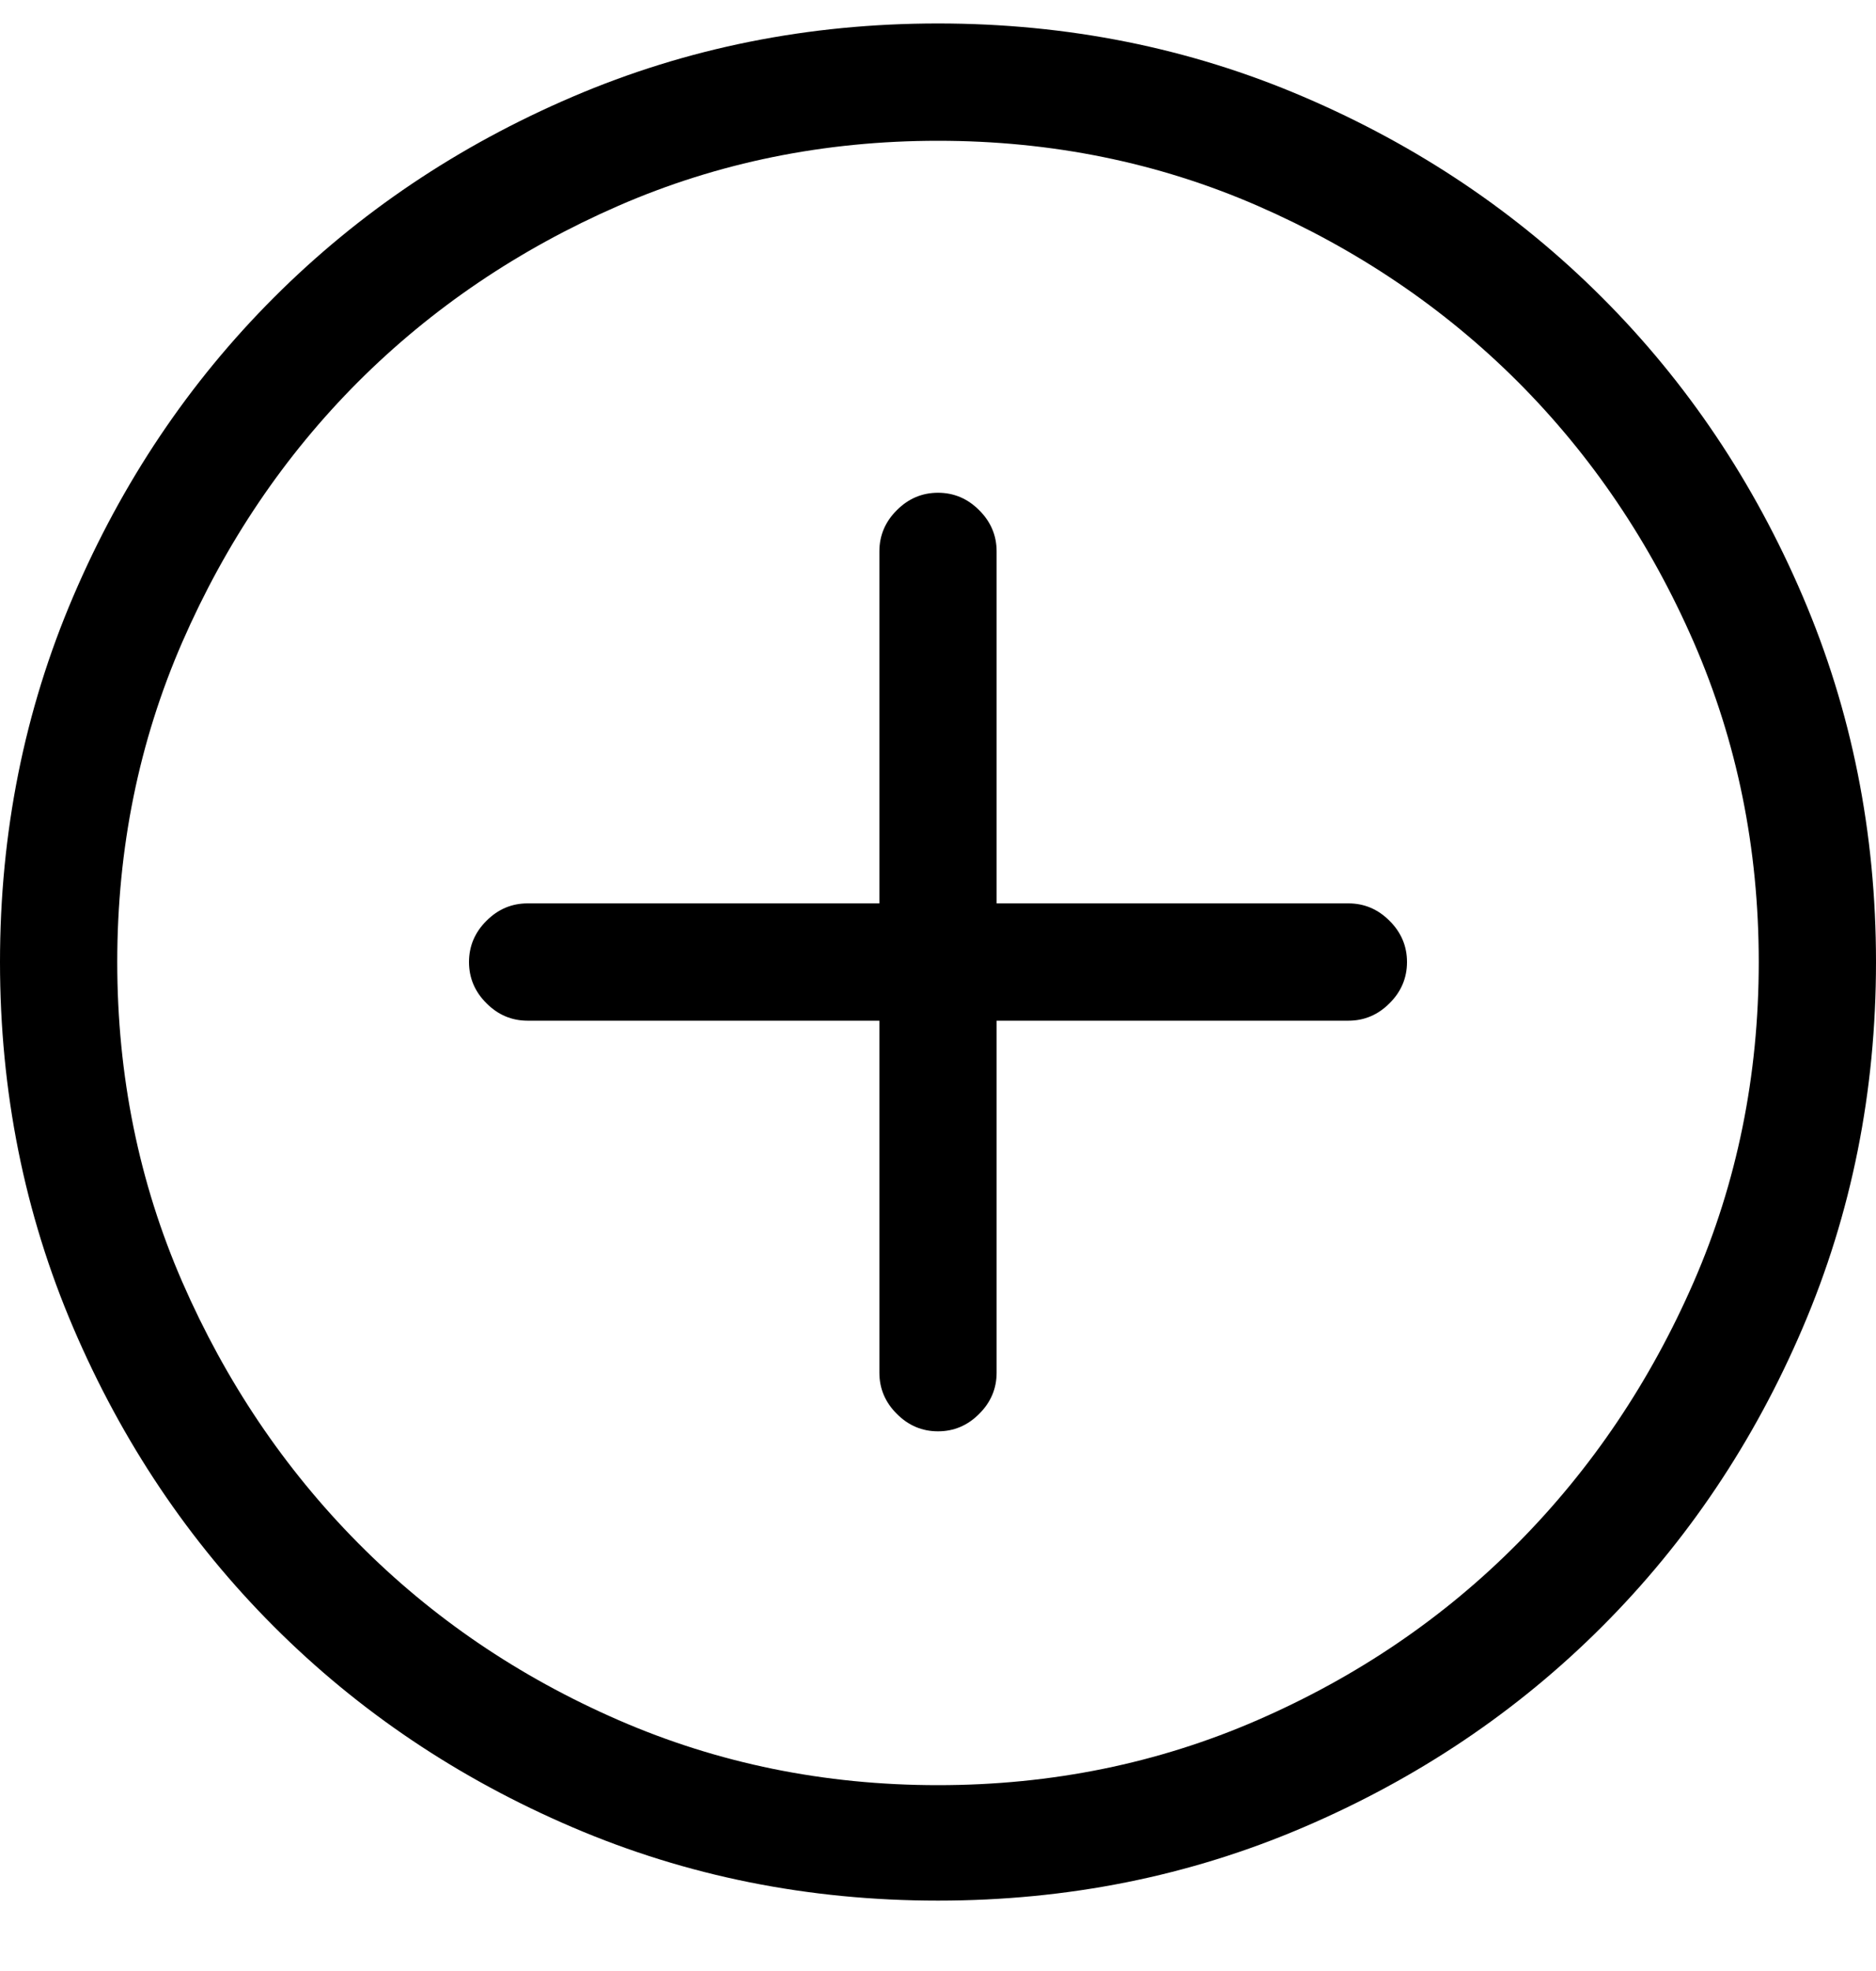 <?xml version="1.0" encoding="UTF-8"?>
<svg width="20px" height="21px" viewBox="0 0 20 21" version="1.1" xmlns="http://www.w3.org/2000/svg" xmlns:xlink="http://www.w3.org/1999/xlink">
    <!-- Generator: Sketch 49.2 (51160) - http://www.bohemiancoding.com/sketch -->
    <title></title>
    <desc>Created with Sketch.</desc>
    <defs></defs>
    <g id="Screen" stroke="none" stroke-width="1" fill="none" fill-rule="evenodd">
        <g id="Profiles-List" transform="translate(-289, -235)" fill="#000000">
            <g id="Content" transform="translate(100, 90)">
                <g id="profile">
                    <path d="M199,145.25 C200.38,145.25 201.679,145.51 202.896,146.031 C204.114,146.552 205.175,147.265 206.08,148.17 C206.985,149.075 207.698,150.136 208.219,151.354 C208.74,152.571 209,153.87 209,155.25 C209,156.63 208.74,157.929 208.219,159.146 C207.698,160.364 206.985,161.425 206.08,162.33 C205.175,163.235 204.114,163.948 202.896,164.469 C201.679,164.99 200.38,165.25 199,165.25 C197.62,165.25 196.321,164.99 195.104,164.469 C193.886,163.948 192.825,163.235 191.92,162.33 C191.015,161.425 190.302,160.364 189.781,159.146 C189.26,157.929 189,156.63 189,155.25 C189,153.87 189.26,152.571 189.781,151.354 C190.302,150.136 191.015,149.075 191.92,148.17 C192.825,147.265 193.886,146.552 195.104,146.031 C196.321,145.51 197.62,145.25 199,145.25 Z M199,164.02 C200.211,164.02 201.347,163.788 202.408,163.326 C203.469,162.864 204.394,162.236 205.182,161.441 C205.969,160.647 206.594,159.719 207.057,158.658 C207.519,157.597 207.75,156.461 207.75,155.25 C207.75,154.039 207.519,152.903 207.057,151.842 C206.594,150.781 205.969,149.856 205.182,149.068 C204.394,148.281 203.469,147.656 202.408,147.193 C201.347,146.731 200.211,146.5 199,146.5 C197.789,146.5 196.653,146.731 195.592,147.193 C194.531,147.656 193.606,148.281 192.818,149.068 C192.031,149.856 191.406,150.781 190.943,151.842 C190.481,152.903 190.25,154.039 190.25,155.25 C190.25,156.461 190.481,157.597 190.943,158.658 C191.406,159.719 192.031,160.647 192.818,161.441 C193.606,162.236 194.531,162.864 195.592,163.326 C196.653,163.788 197.789,164.02 199,164.02 Z M203.375,154.625 C203.544,154.625 203.691,154.687 203.814,154.811 C203.938,154.934 204,155.081 204,155.25 C204,155.419 203.938,155.566 203.814,155.689 C203.691,155.813 203.544,155.875 203.375,155.875 L199.625,155.875 L199.625,159.625 C199.625,159.794 199.563,159.941 199.439,160.064 C199.316,160.188 199.169,160.25 199,160.25 C198.831,160.25 198.684,160.188 198.561,160.064 C198.437,159.941 198.375,159.794 198.375,159.625 L198.375,155.875 L194.625,155.875 C194.456,155.875 194.309,155.813 194.186,155.689 C194.062,155.566 194,155.419 194,155.25 C194,155.081 194.062,154.934 194.186,154.811 C194.309,154.687 194.456,154.625 194.625,154.625 L198.375,154.625 L198.375,150.875 C198.375,150.706 198.437,150.559 198.561,150.436 C198.684,150.312 198.831,150.25 199,150.25 C199.169,150.25 199.316,150.312 199.439,150.436 C199.563,150.559 199.625,150.706 199.625,150.875 L199.625,154.625 L203.375,154.625 Z" id=""></path>
                </g>
            </g>
        </g>
    </g>
</svg>